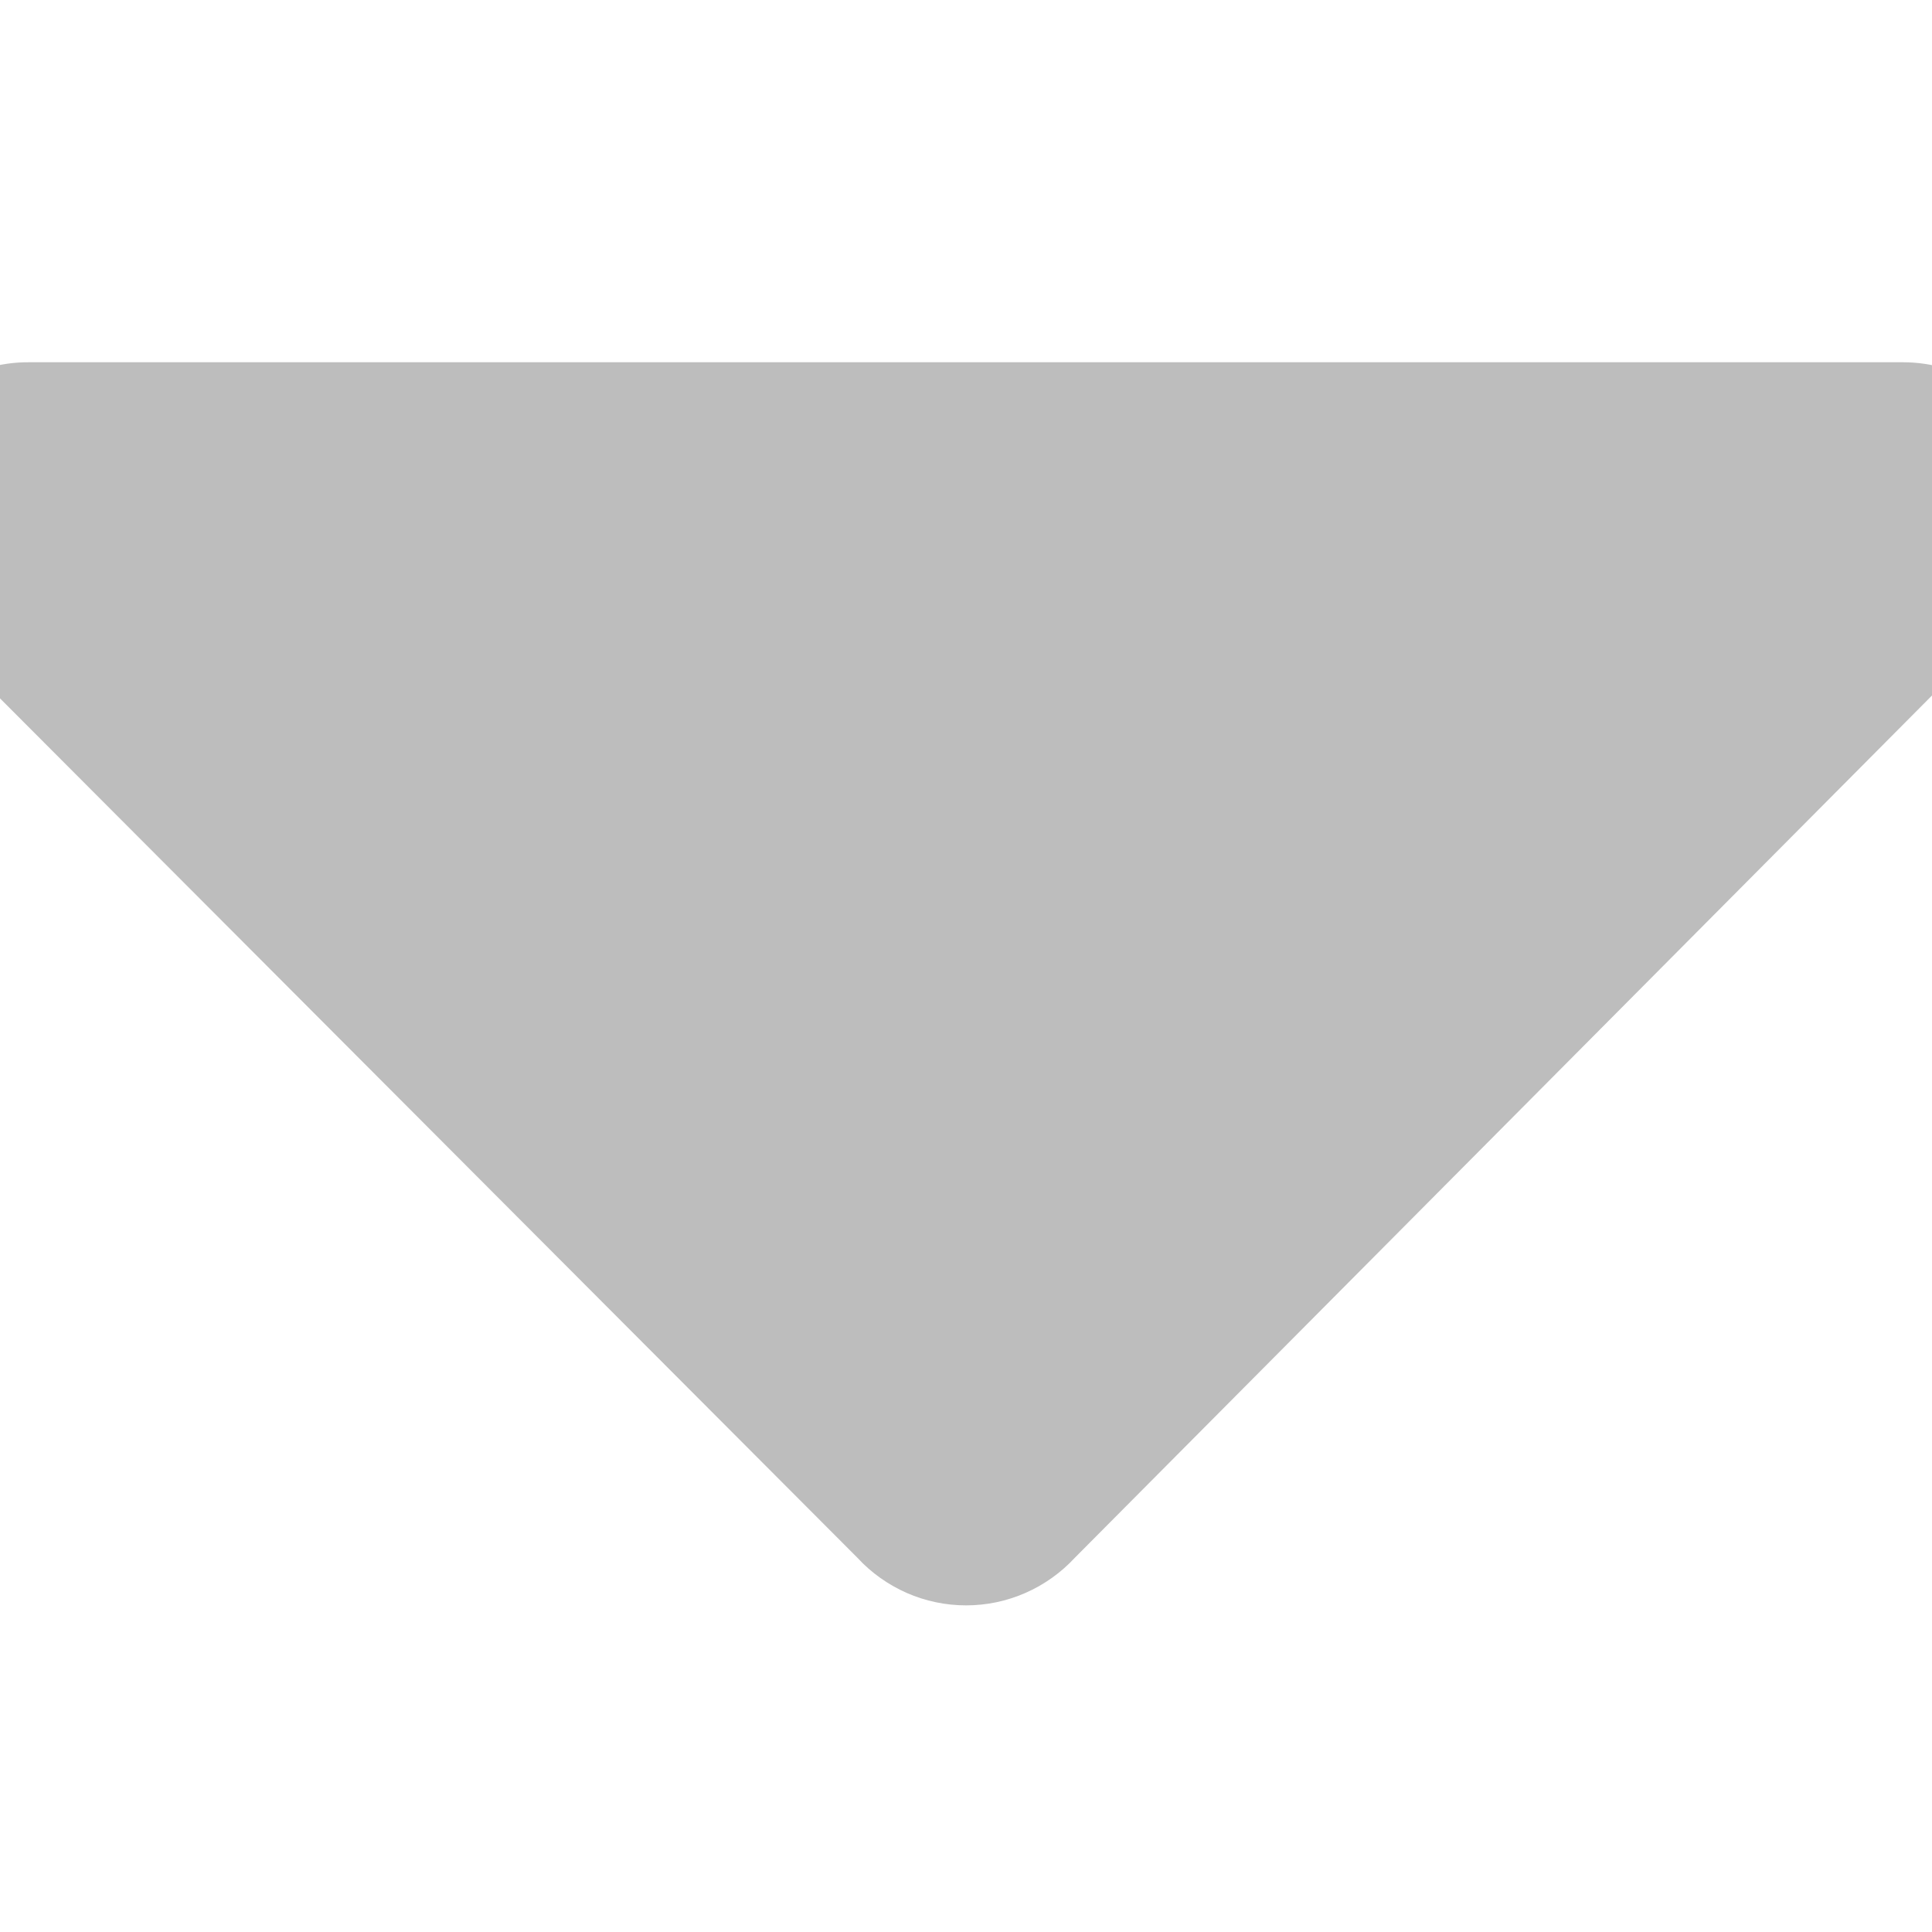 <svg width="16" height="16" viewBox="0 0 16 16" fill="none" xmlns="http://www.w3.org/2000/svg">
<g clip-path="url(#clip0_6094_59114)">
<path d="M8.901 12.901L16.641 5.115C16.814 4.941 16.93 4.72 16.977 4.479C17.024 4.239 16.999 3.99 16.904 3.764C16.81 3.538 16.651 3.345 16.447 3.209C16.244 3.073 16.004 3 15.759 3L0.242 3C-0.003 2.998 -0.243 3.07 -0.447 3.207C-0.651 3.343 -0.809 3.538 -0.901 3.765C-0.969 3.915 -1.003 4.078 -1 4.242C-1.004 4.578 -0.874 4.902 -0.64 5.142L7.101 12.901C7.215 13.025 7.355 13.124 7.509 13.192C7.664 13.26 7.832 13.295 8.001 13.295C8.17 13.295 8.337 13.26 8.492 13.192C8.647 13.124 8.786 13.025 8.901 12.901Z" fill="#BDBDBD"/>
</g>
<defs>
<clipPath id="clip0_6094_59114">
<rect width="16" height="16" fill="white"/>
</clipPath>
</defs>
</svg>
